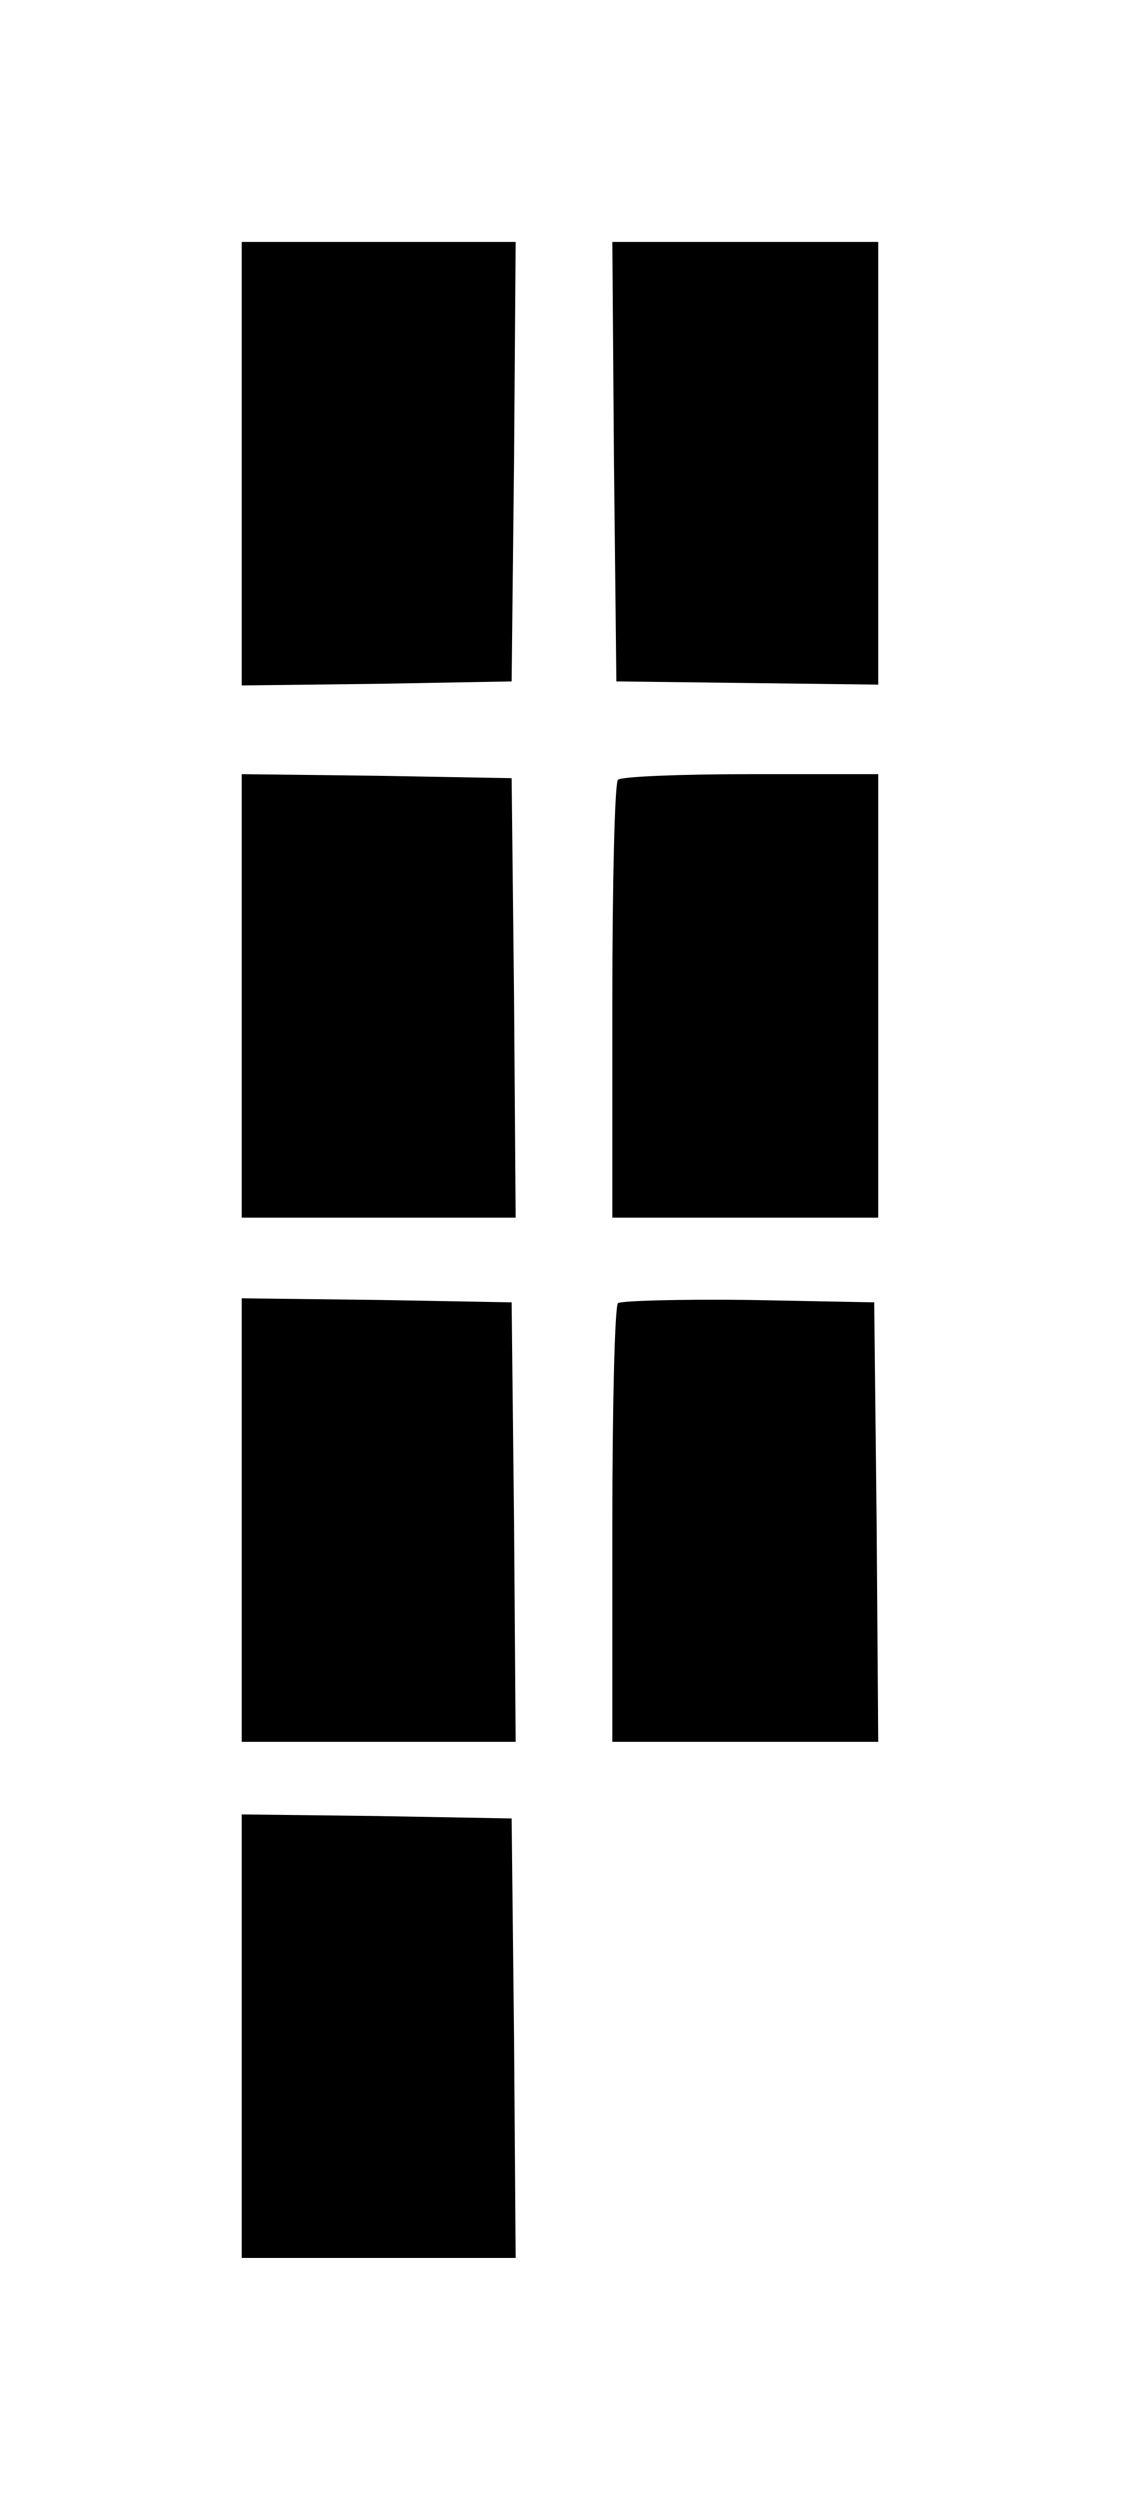 <?xml version="1.0" standalone="no"?>
<!DOCTYPE svg PUBLIC "-//W3C//DTD SVG 20010904//EN"
 "http://www.w3.org/TR/2001/REC-SVG-20010904/DTD/svg10.dtd">
<svg version="1.0" xmlns="http://www.w3.org/2000/svg"
 width="140pt" height="310pt" viewBox="0 0 140 310"
 preserveAspectRatio="xMidYMid meet">
<g transform="translate(0,310) scale(0.1,-0.1)"
fill="#000000" stroke="none">
<path d="M300 2525 l0 -275 168 2 167 3 3 273 2 272 -170 0 -170 0 0 -275z"/>
<path d="M762 2528 l3 -273 163 -2 162 -2 0 275 0 274 -165 0 -165 0 2 -272z"/>
<path d="M300 1865 l0 -275 170 0 170 0 -2 273 -3 272 -167 3 -168 2 0 -275z"/>
<path d="M767 2133 c-4 -3 -7 -127 -7 -275 l0 -268 165 0 165 0 0 275 0 275
-158 0 c-87 0 -162 -3 -165 -7z"/>
<path d="M300 1215 l0 -275 170 0 170 0 -2 273 -3 272 -167 3 -168 2 0 -275z"/>
<path d="M767 1484 c-4 -4 -7 -128 -7 -276 l0 -268 165 0 165 0 -2 273 -3 272
-156 3 c-85 1 -158 -1 -162 -4z"/>
<path d="M300 575 l0 -275 170 0 170 0 -2 273 -3 272 -167 3 -168 2 0 -275z"/>
</g>
</svg>
